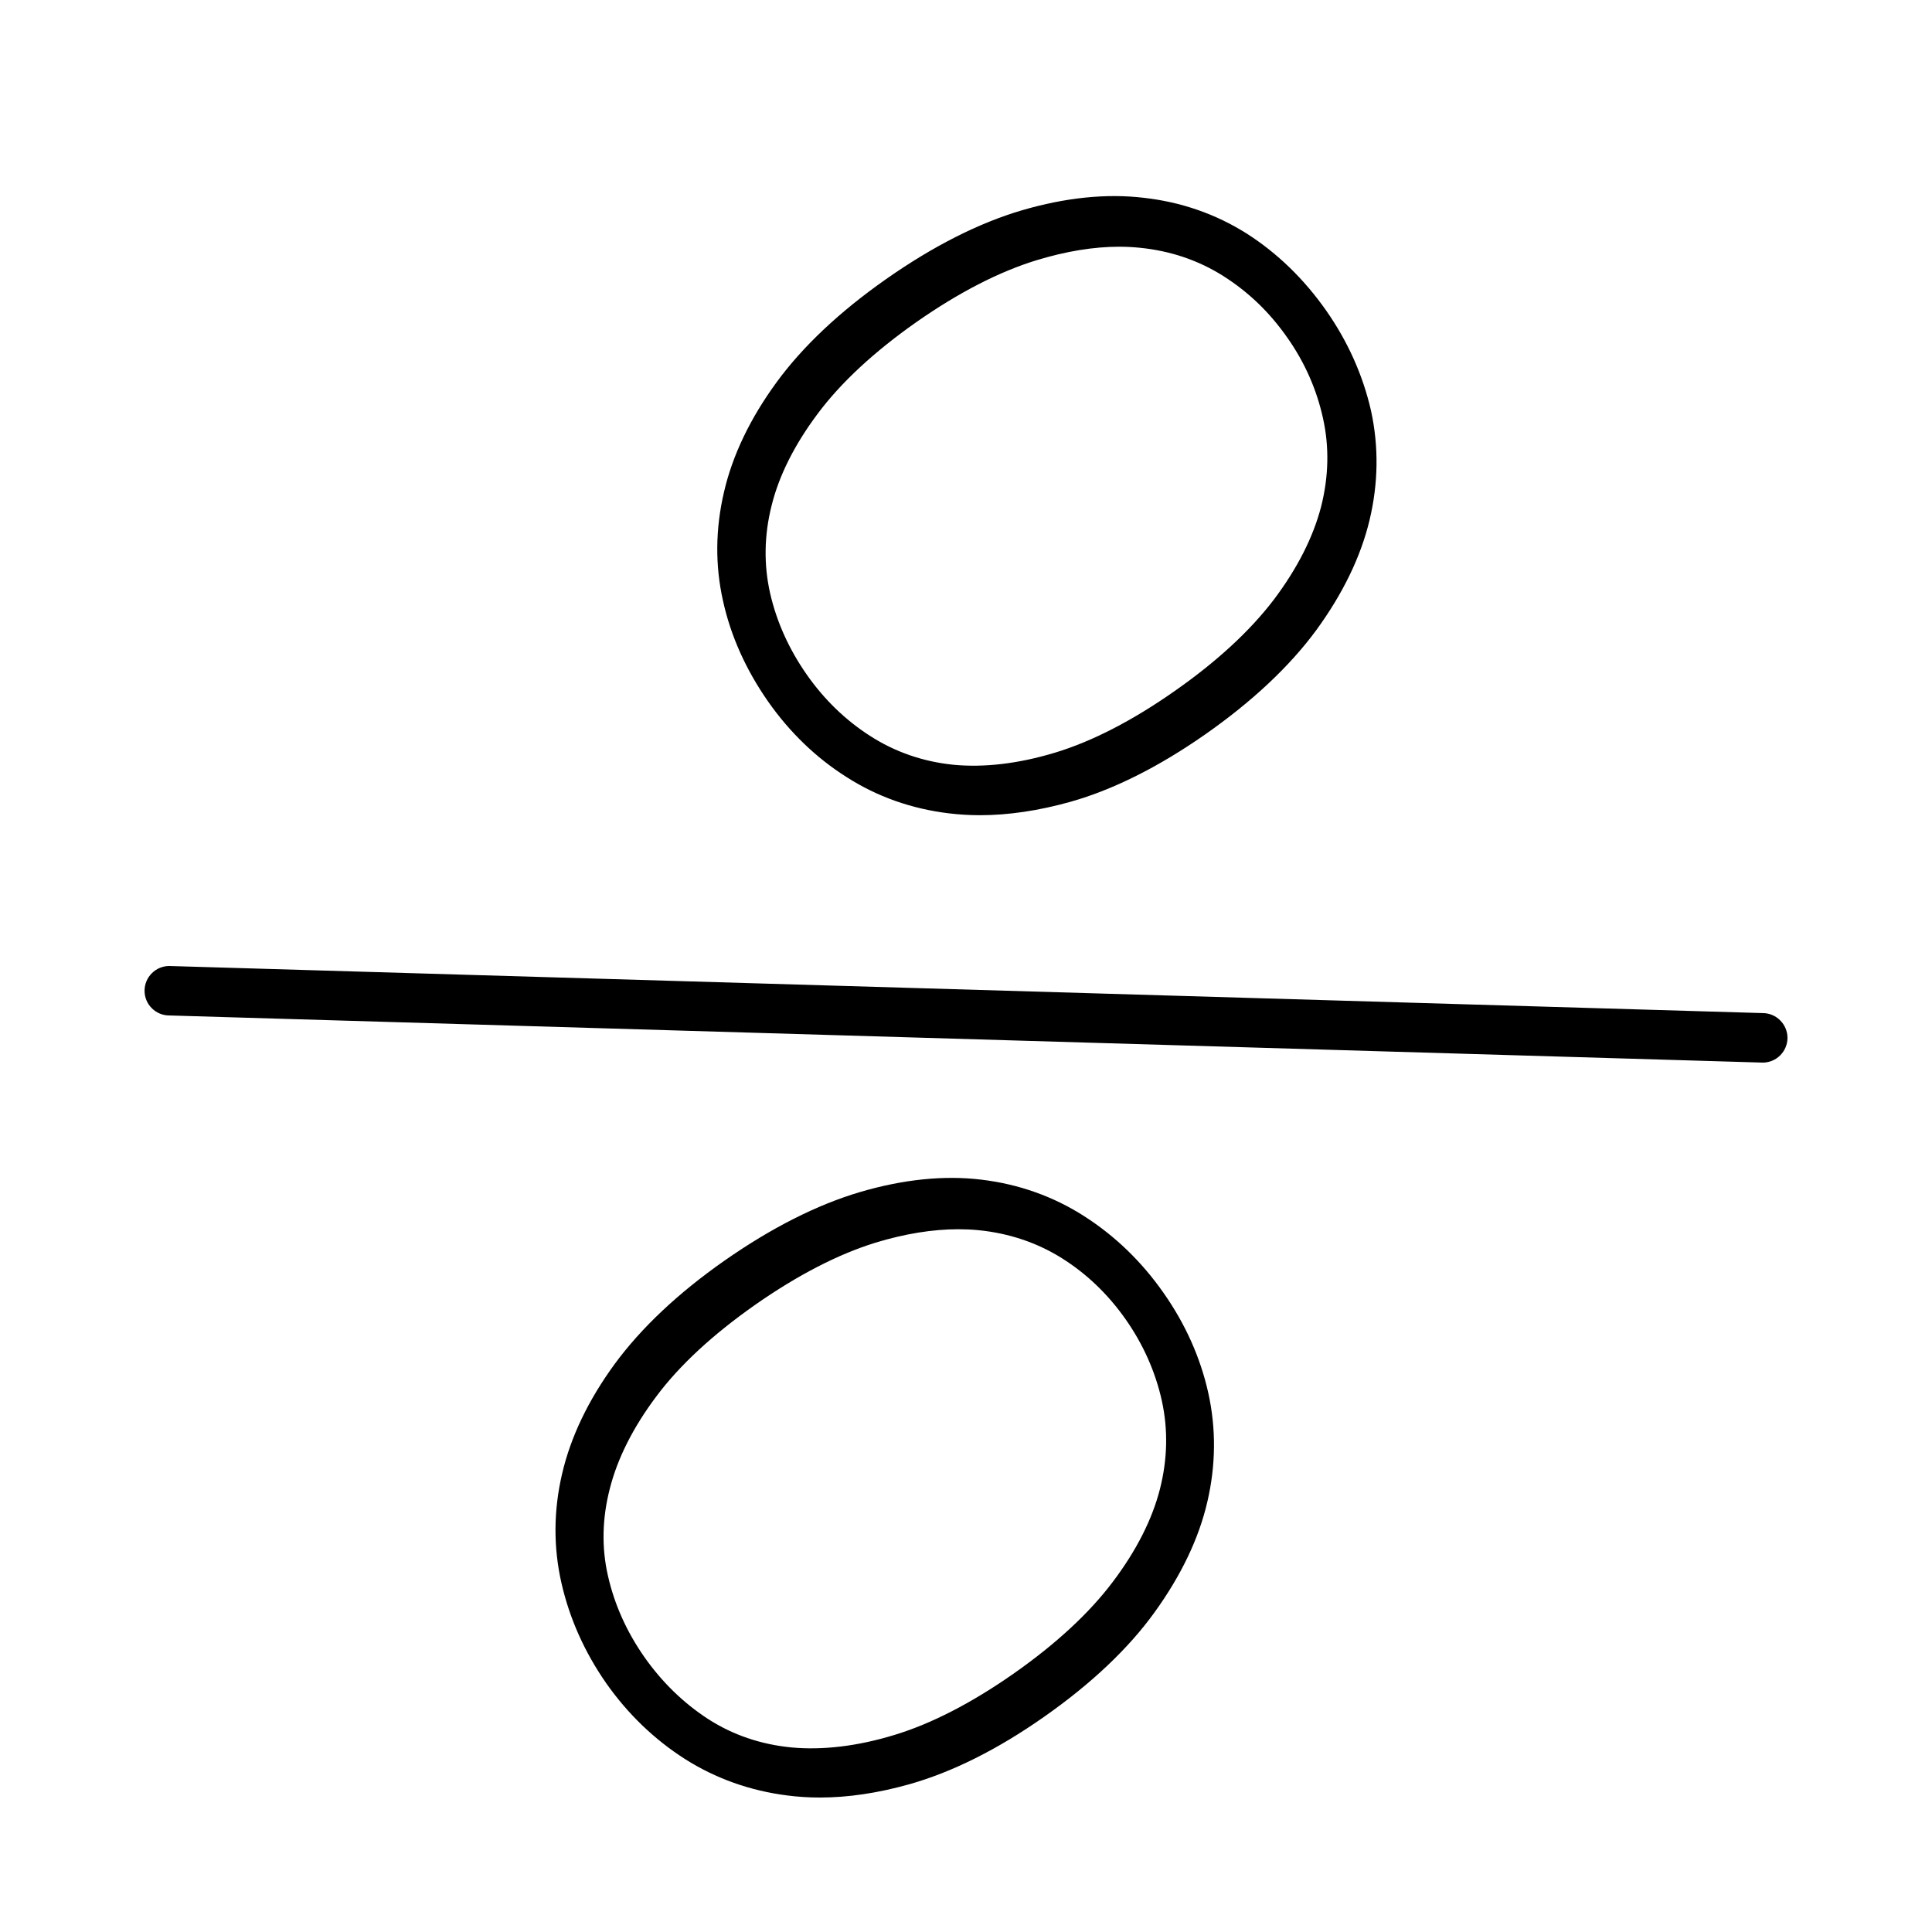 <?xml version="1.0" encoding="utf-8"?>
<!-- Generator: Adobe Illustrator 17.0.0, SVG Export Plug-In . SVG Version: 6.00 Build 0)  -->
<!DOCTYPE svg PUBLIC "-//W3C//DTD SVG 1.1//EN" "http://www.w3.org/Graphics/SVG/1.1/DTD/svg11.dtd">
<svg version="1.1" xmlns="http://www.w3.org/2000/svg" xmlns:xlink="http://www.w3.org/1999/xlink" x="0px" y="0px" width="40px"
	 height="40px" viewBox="0 0 40 40" enable-background="new 0 0 40 40" xml:space="preserve">
<g id="Livello_1">
	<g>
		<path d="M36.495,20.975L3.505,20c-0.282,0-0.512,0.229-0.512,0.512c0,0.137,0.053,0.266,0.15,0.362
			c0.097,0.097,0.225,0.15,0.362,0.15L36.495,22c0.283,0,0.513-0.231,0.513-0.513C37.007,21.206,36.777,20.975,36.495,20.975z"/>
		<path d="M24.09,26.768c-0.449-0.643-1-1.176-1.638-1.585c-0.639-0.411-1.356-0.666-2.13-0.759
			c-0.777-0.095-1.625-0.006-2.516,0.256c-0.892,0.264-1.837,0.742-2.809,1.422c-0.958,0.671-1.722,1.391-2.271,2.139
			c-0.545,0.745-0.911,1.509-1.088,2.271c-0.178,0.759-0.183,1.521-0.014,2.262c0.167,0.734,0.479,1.434,0.931,2.081
			c0.446,0.633,0.992,1.158,1.624,1.562c0.637,0.405,1.353,0.66,2.128,0.757c0.218,0.028,0.444,0.042,0.671,0.042
			c0.58,0,1.201-0.093,1.845-0.274c0.893-0.252,1.832-0.722,2.792-1.396c0.976-0.684,1.746-1.412,2.289-2.165
			c0.549-0.76,0.917-1.529,1.092-2.285c0.177-0.757,0.184-1.515,0.021-2.254C24.854,28.109,24.542,27.411,24.09,26.768z
			 M24.014,30.834c-0.161,0.628-0.488,1.271-0.972,1.913c-0.486,0.647-1.177,1.287-2.054,1.902
			c-0.878,0.614-1.712,1.043-2.479,1.274c-0.762,0.232-1.477,0.315-2.121,0.256c-0.639-0.062-1.22-0.261-1.728-0.589
			c-0.511-0.332-0.956-0.765-1.322-1.287c-0.364-0.521-0.616-1.083-0.75-1.673c-0.135-0.585-0.122-1.195,0.039-1.815
			c0.159-0.625,0.483-1.267,0.964-1.907c0.479-0.642,1.167-1.278,2.046-1.895c0.877-0.613,1.714-1.045,2.486-1.284
			c0.61-0.186,1.188-0.279,1.717-0.279c0.14,0,0.278,0.006,0.412,0.019c0.635,0.062,1.218,0.258,1.732,0.58
			c0.512,0.321,0.957,0.747,1.322,1.267c0.365,0.521,0.617,1.089,0.749,1.687C24.186,29.6,24.172,30.216,24.014,30.834z"/>
		<path d="M15.905,14.528c0.449,0.639,0.995,1.164,1.62,1.559c0.632,0.406,1.348,0.66,2.126,0.753
			c0.208,0.025,0.423,0.038,0.639,0.038c0.587,0,1.217-0.094,1.874-0.278c0.884-0.25,1.823-0.72,2.79-1.396
			c0.97-0.679,1.743-1.404,2.297-2.156c0.551-0.755,0.923-1.522,1.104-2.28c0.182-0.761,0.192-1.521,0.031-2.262
			c-0.167-0.734-0.479-1.433-0.928-2.075c-0.46-0.655-1.013-1.191-1.644-1.594c-0.64-0.405-1.358-0.655-2.135-0.742
			c-0.776-0.092-1.623-0.004-2.521,0.259c-0.891,0.262-1.836,0.74-2.81,1.423c-0.963,0.675-1.728,1.395-2.271,2.139
			c-0.546,0.747-0.912,1.511-1.087,2.27c-0.179,0.762-0.186,1.52-0.021,2.253C15.128,13.164,15.443,13.867,15.905,14.528z
			 M15.975,10.468c0.153-0.621,0.474-1.261,0.955-1.903c0.48-0.644,1.167-1.281,2.042-1.896c0.876-0.613,1.714-1.044,2.488-1.281
			c0.61-0.186,1.185-0.28,1.71-0.28c0.143,0,0.284,0.007,0.421,0.021c0.636,0.062,1.22,0.259,1.735,0.585
			c0.527,0.335,0.961,0.753,1.329,1.28c0.358,0.509,0.606,1.07,0.737,1.669c0.131,0.59,0.118,1.206-0.041,1.831
			c-0.164,0.629-0.491,1.273-0.973,1.915c-0.493,0.649-1.184,1.287-2.055,1.896c-0.873,0.613-1.707,1.043-2.477,1.277
			c-0.763,0.231-1.475,0.313-2.112,0.251c-0.63-0.065-1.209-0.267-1.722-0.598c-0.508-0.326-0.949-0.753-1.309-1.268
			c-0.368-0.526-0.623-1.092-0.758-1.682C15.811,11.694,15.82,11.082,15.975,10.468z"/>
	</g>
	<g id="New_Symbol_232">
	</g>
</g>
<g id="Livello_2">
</g>
</svg>
